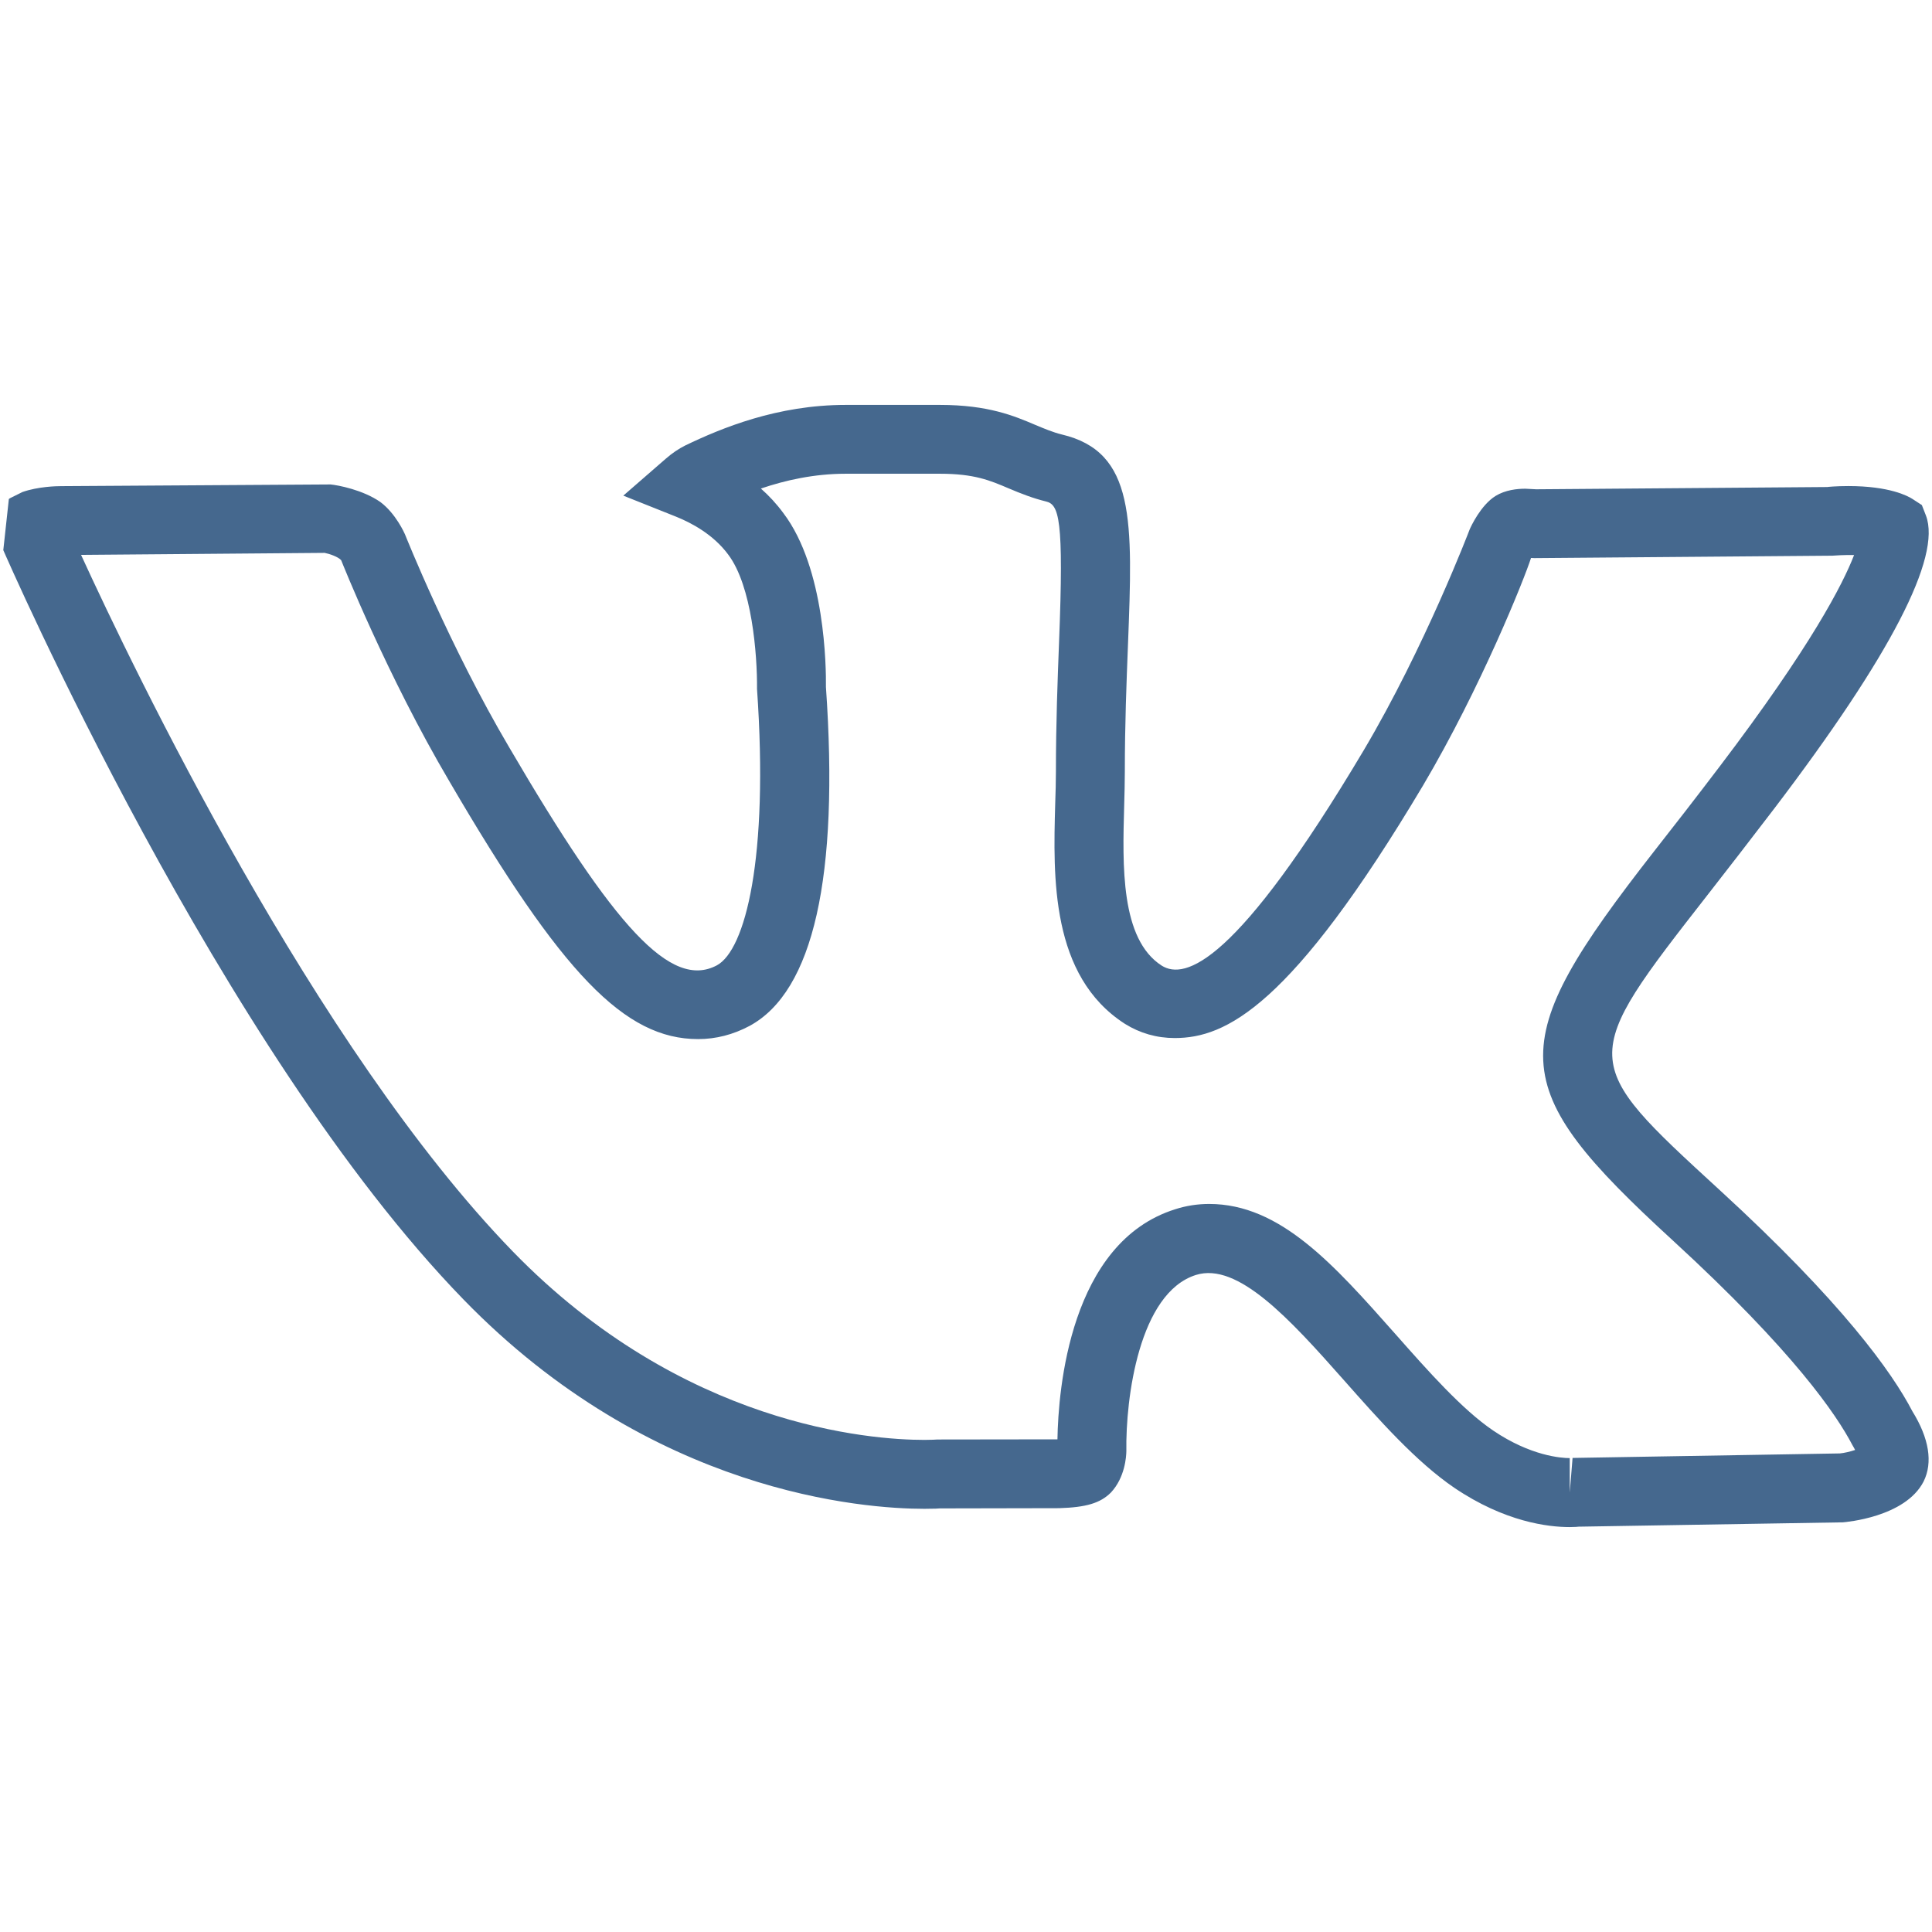 <svg enable-background="new 0 0 24 24" version="1.1" viewBox="0 0 24 24" xml:space="preserve" xmlns="http://www.w3.org/2000/svg" xmlns:xlink="http://www.w3.org/1999/xlink"><path fill="#45688E" d="M19.499,18.97c-0.266,0-0.805-0.063-1.433-0.488c-0.474-0.323-0.932-0.84-1.375-1.341       c-0.673-0.761-1.317-1.466-1.835-1.303c-0.706,0.223-0.874,1.529-0.864,2.189c-0.001,0.065-0.016,0.326-0.192,0.514       c-0.132,0.132-0.309,0.184-0.643,0.194l-1.483,0.003c0.001,0.001-0.071,0.005-0.19,0.005c-0.751,0-3.384-0.188-5.727-2.601       c-3.019-3.107-5.689-9.246-5.716-9.308L0.11,6.199c0.005-0.003,0.01-0.007,0.014-0.01l0.155-0.077       c0.195-0.068,0.422-0.073,0.478-0.073l3.35-0.021c0.092,0.009,0.402,0.067,0.619,0.219C4.918,6.381,5.025,6.625,5.03,6.636       c0.011,0.027,0.558,1.397,1.292,2.642c1.316,2.251,2.015,3.015,2.583,2.714c0.353-0.19,0.646-1.327,0.499-3.433       c0.004-0.431-0.064-1.282-0.358-1.67C8.862,6.64,8.59,6.495,8.395,6.417l-0.652-0.26l0.529-0.46       c0.077-0.067,0.158-0.122,0.24-0.163C8.963,5.317,9.656,5.03,10.505,5.03h1.173c0.598,0,0.921,0.137,1.18,0.247       c0.118,0.049,0.221,0.093,0.331,0.12c0.916,0.216,0.883,1.068,0.823,2.614c-0.018,0.46-0.039,0.984-0.039,1.575       c0,0.133-0.004,0.275-0.008,0.42c-0.021,0.747-0.047,1.661,0.467,1.99c0.288,0.179,0.924-0.012,2.51-2.678       c0.756-1.276,1.31-2.728,1.315-2.742c0.015-0.035,0.137-0.3,0.321-0.415c0.122-0.075,0.268-0.09,0.37-0.09l0.134,0.007       L22.7,6.05c-0.002-0.001,0.11-0.012,0.26-0.012c0.512,0,0.739,0.123,0.797,0.16l0.117,0.076l0.051,0.131       c0.194,0.514-0.438,1.737-1.882,3.636c-0.31,0.406-0.582,0.757-0.82,1.062c-1.616,2.07-1.616,2.07,0.136,3.677       c1.526,1.398,2.146,2.268,2.397,2.751c0.207,0.334,0.258,0.637,0.139,0.874c-0.229,0.444-0.971,0.503-1.002,0.506l-3.291,0.054       C19.607,18.966,19.563,18.97,19.499,18.97z M15.021,14.956c0.882,0,1.545,0.749,2.313,1.616       c0.408,0.462,0.83,0.938,1.215,1.199c0.467,0.316,0.846,0.342,0.951,0.342v0.428l0.035-0.43l3.32-0.056       c0.055-0.005,0.127-0.022,0.19-0.043c-0.009-0.019-0.021-0.038-0.034-0.061c-0.194-0.371-0.722-1.157-2.23-2.541       c-2.096-1.921-2.12-2.419-0.233-4.835c0.238-0.303,0.508-0.65,0.814-1.053c1.136-1.495,1.532-2.268,1.67-2.627       c-0.112-0.003-0.25,0.006-0.271,0.008l-3.701,0.03l-0.041-0.002c-0.081,0.255-0.624,1.613-1.34,2.824       c-1.643,2.758-2.453,3.139-3.085,3.14c-0.225,0-0.433-0.06-0.619-0.176c-0.926-0.594-0.892-1.826-0.867-2.726       c0.005-0.149,0.009-0.283,0.009-0.409c0-0.604,0.021-1.139,0.039-1.609c0.061-1.539-0.001-1.708-0.164-1.746       c-0.155-0.038-0.304-0.095-0.466-0.164c-0.228-0.097-0.423-0.18-0.848-0.18h-1.173c-0.392,0-0.75,0.081-1.053,0.184       c0.1,0.088,0.195,0.19,0.28,0.306c0.52,0.686,0.531,1.919,0.528,2.159c0.165,2.354-0.155,3.782-0.95,4.211       c-0.203,0.108-0.417,0.163-0.638,0.163c-0.912,0-1.692-0.808-3.088-3.199c-0.78-1.321-1.34-2.736-1.346-2.75       C4.202,6.917,4.091,6.879,4.033,6.868L1.007,6.893c0.643,1.403,2.906,6.123,5.364,8.654c2.11,2.171,4.447,2.34,5.113,2.34       c0.09,0,0.146-0.004,0.16-0.005l1.492-0.002c0.01-0.613,0.153-2.447,1.462-2.858C14.733,14.978,14.876,14.956,15.021,14.956z"/></svg>
